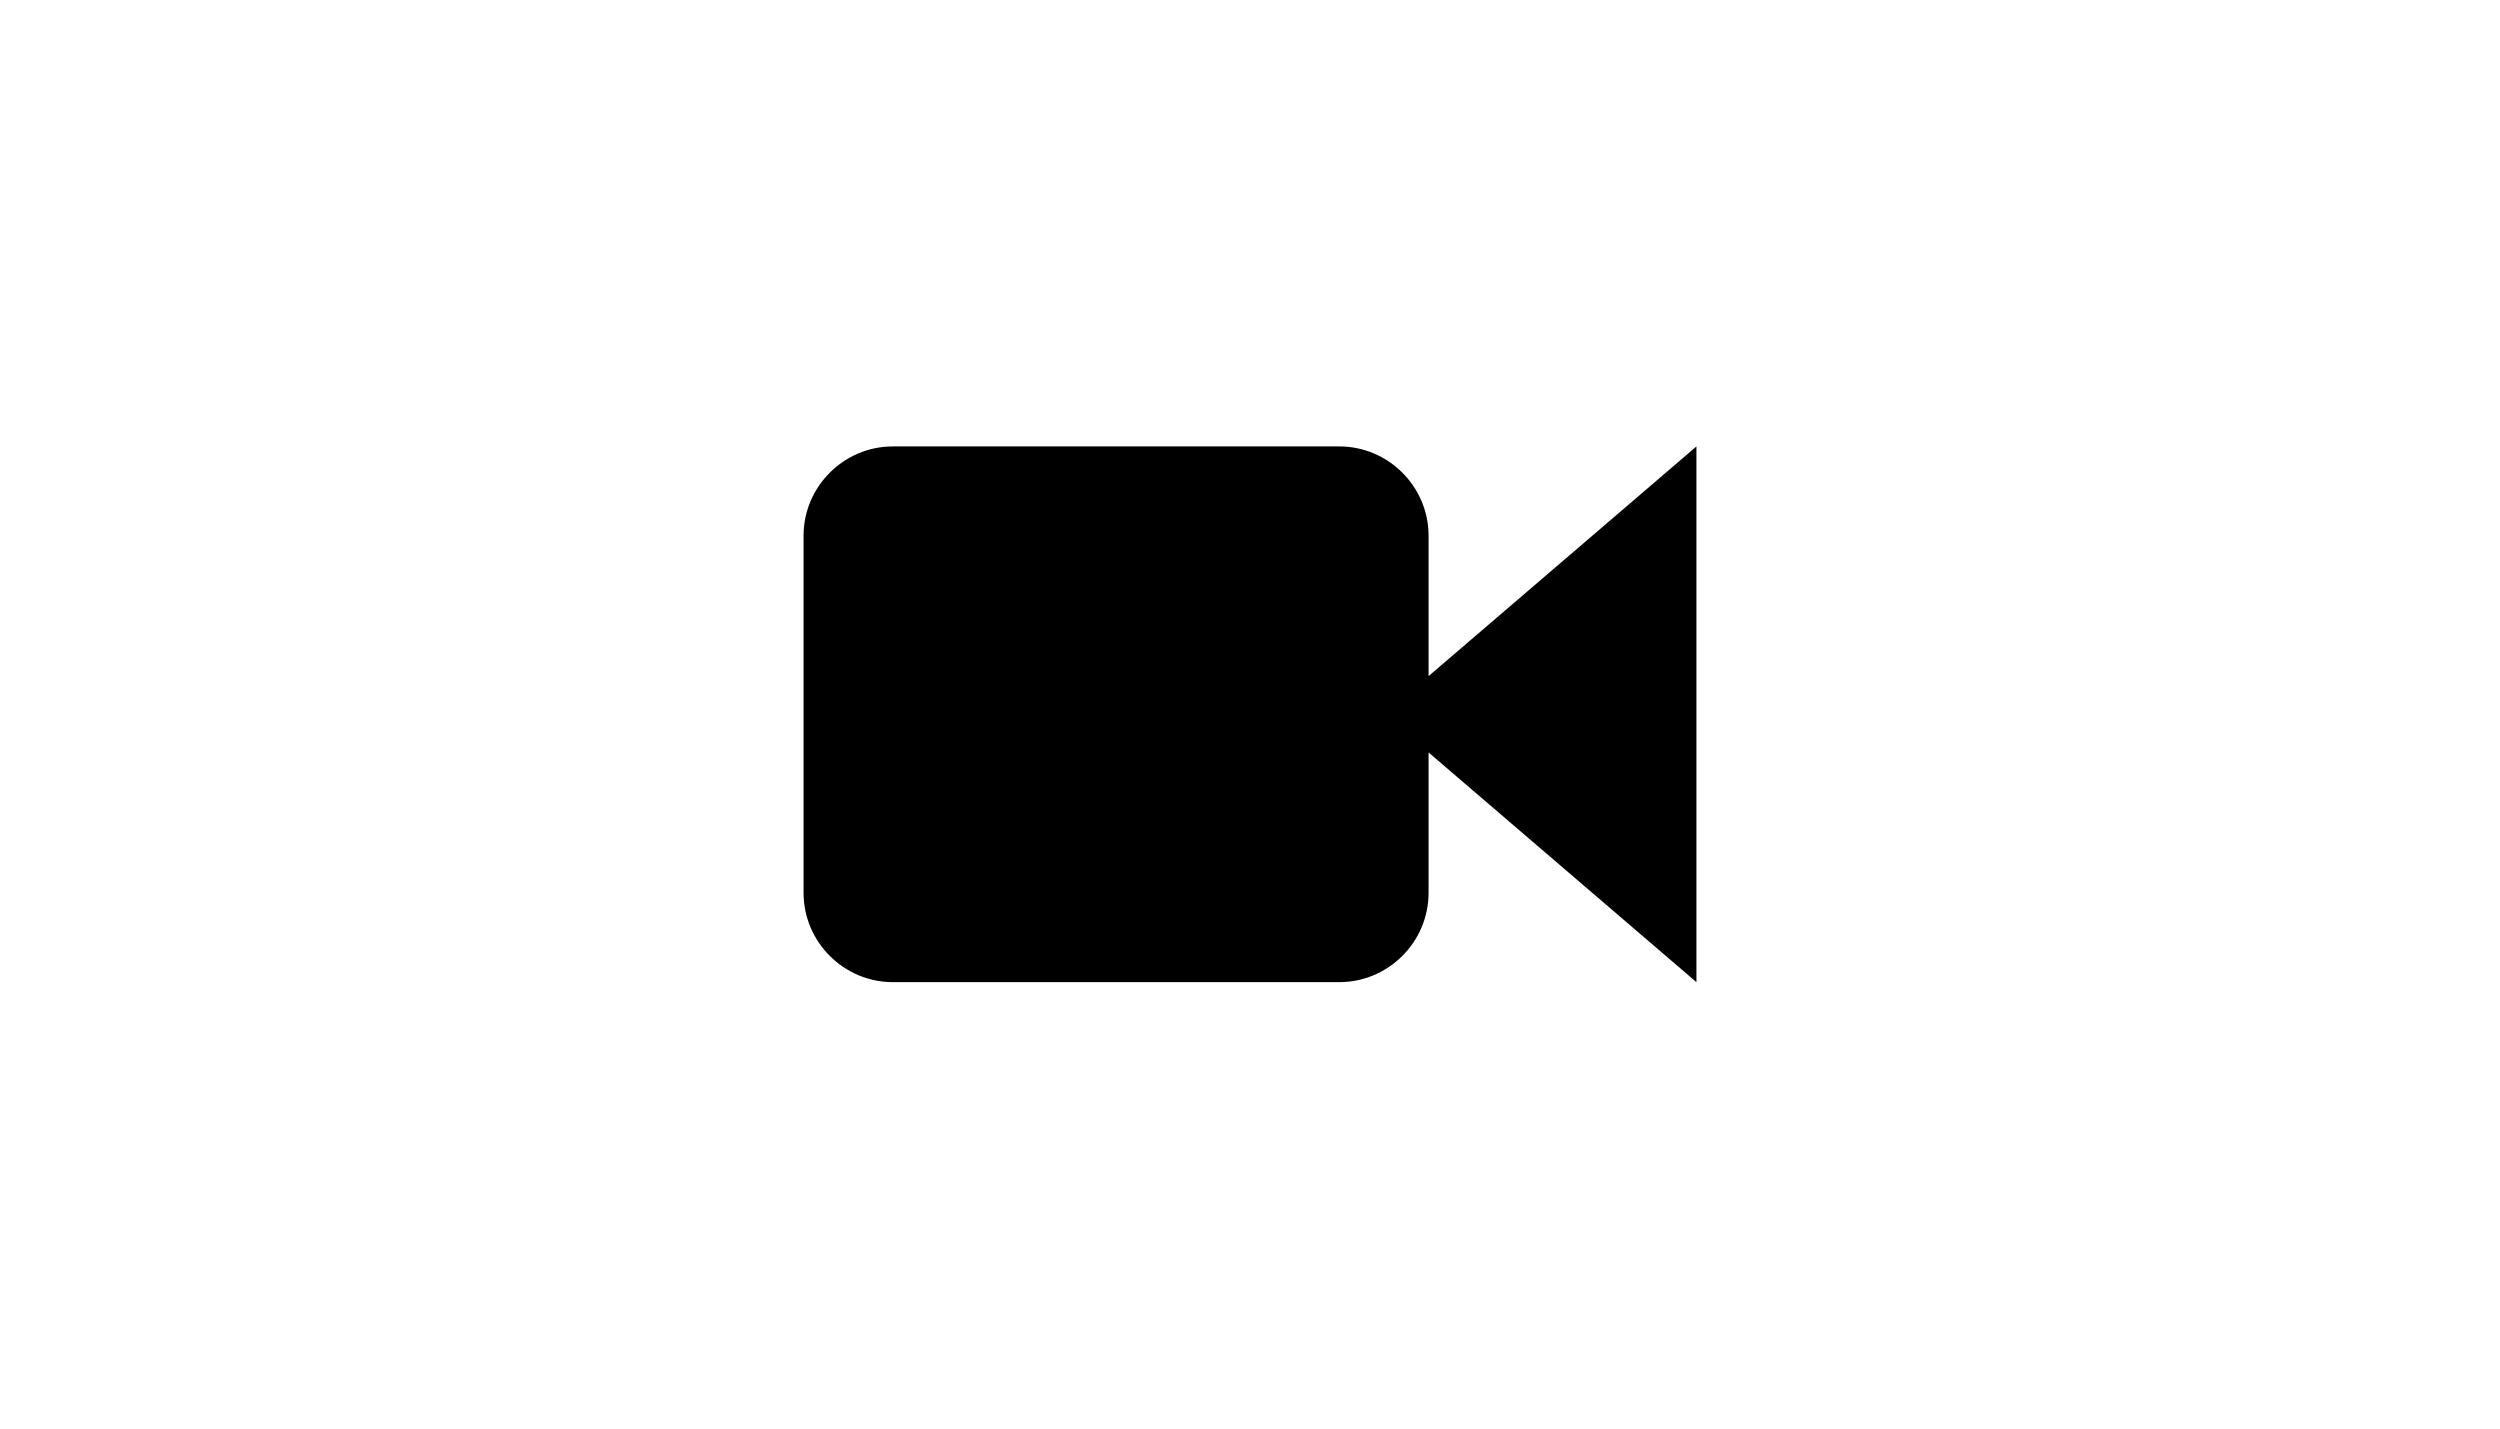 <?xml version="1.0" encoding="utf-8"?>
<!-- Generator: Adobe Illustrator 16.0.0, SVG Export Plug-In . SVG Version: 6.00 Build 0)  -->
<!DOCTYPE svg PUBLIC "-//W3C//DTD SVG 1.1//EN" "http://www.w3.org/Graphics/SVG/1.1/DTD/svg11.dtd">
<svg version="1.1" id="Layer_2" xmlns="http://www.w3.org/2000/svg" xmlns:xlink="http://www.w3.org/1999/xlink" x="0px" y="0px"
	 width="112px" height="64px" viewBox="0 0 112 64" enable-background="new 0 0 112 64" xml:space="preserve">
<path d="M76,20v24L64,33.71V40c0,2.2-1.8,4-4,4H40c-2.2,0-4-1.8-4-4V24c0-2.2,1.8-4,4-4h20c2.2,0,4,1.8,4,4v6.29L76,20z"/>
</svg>
